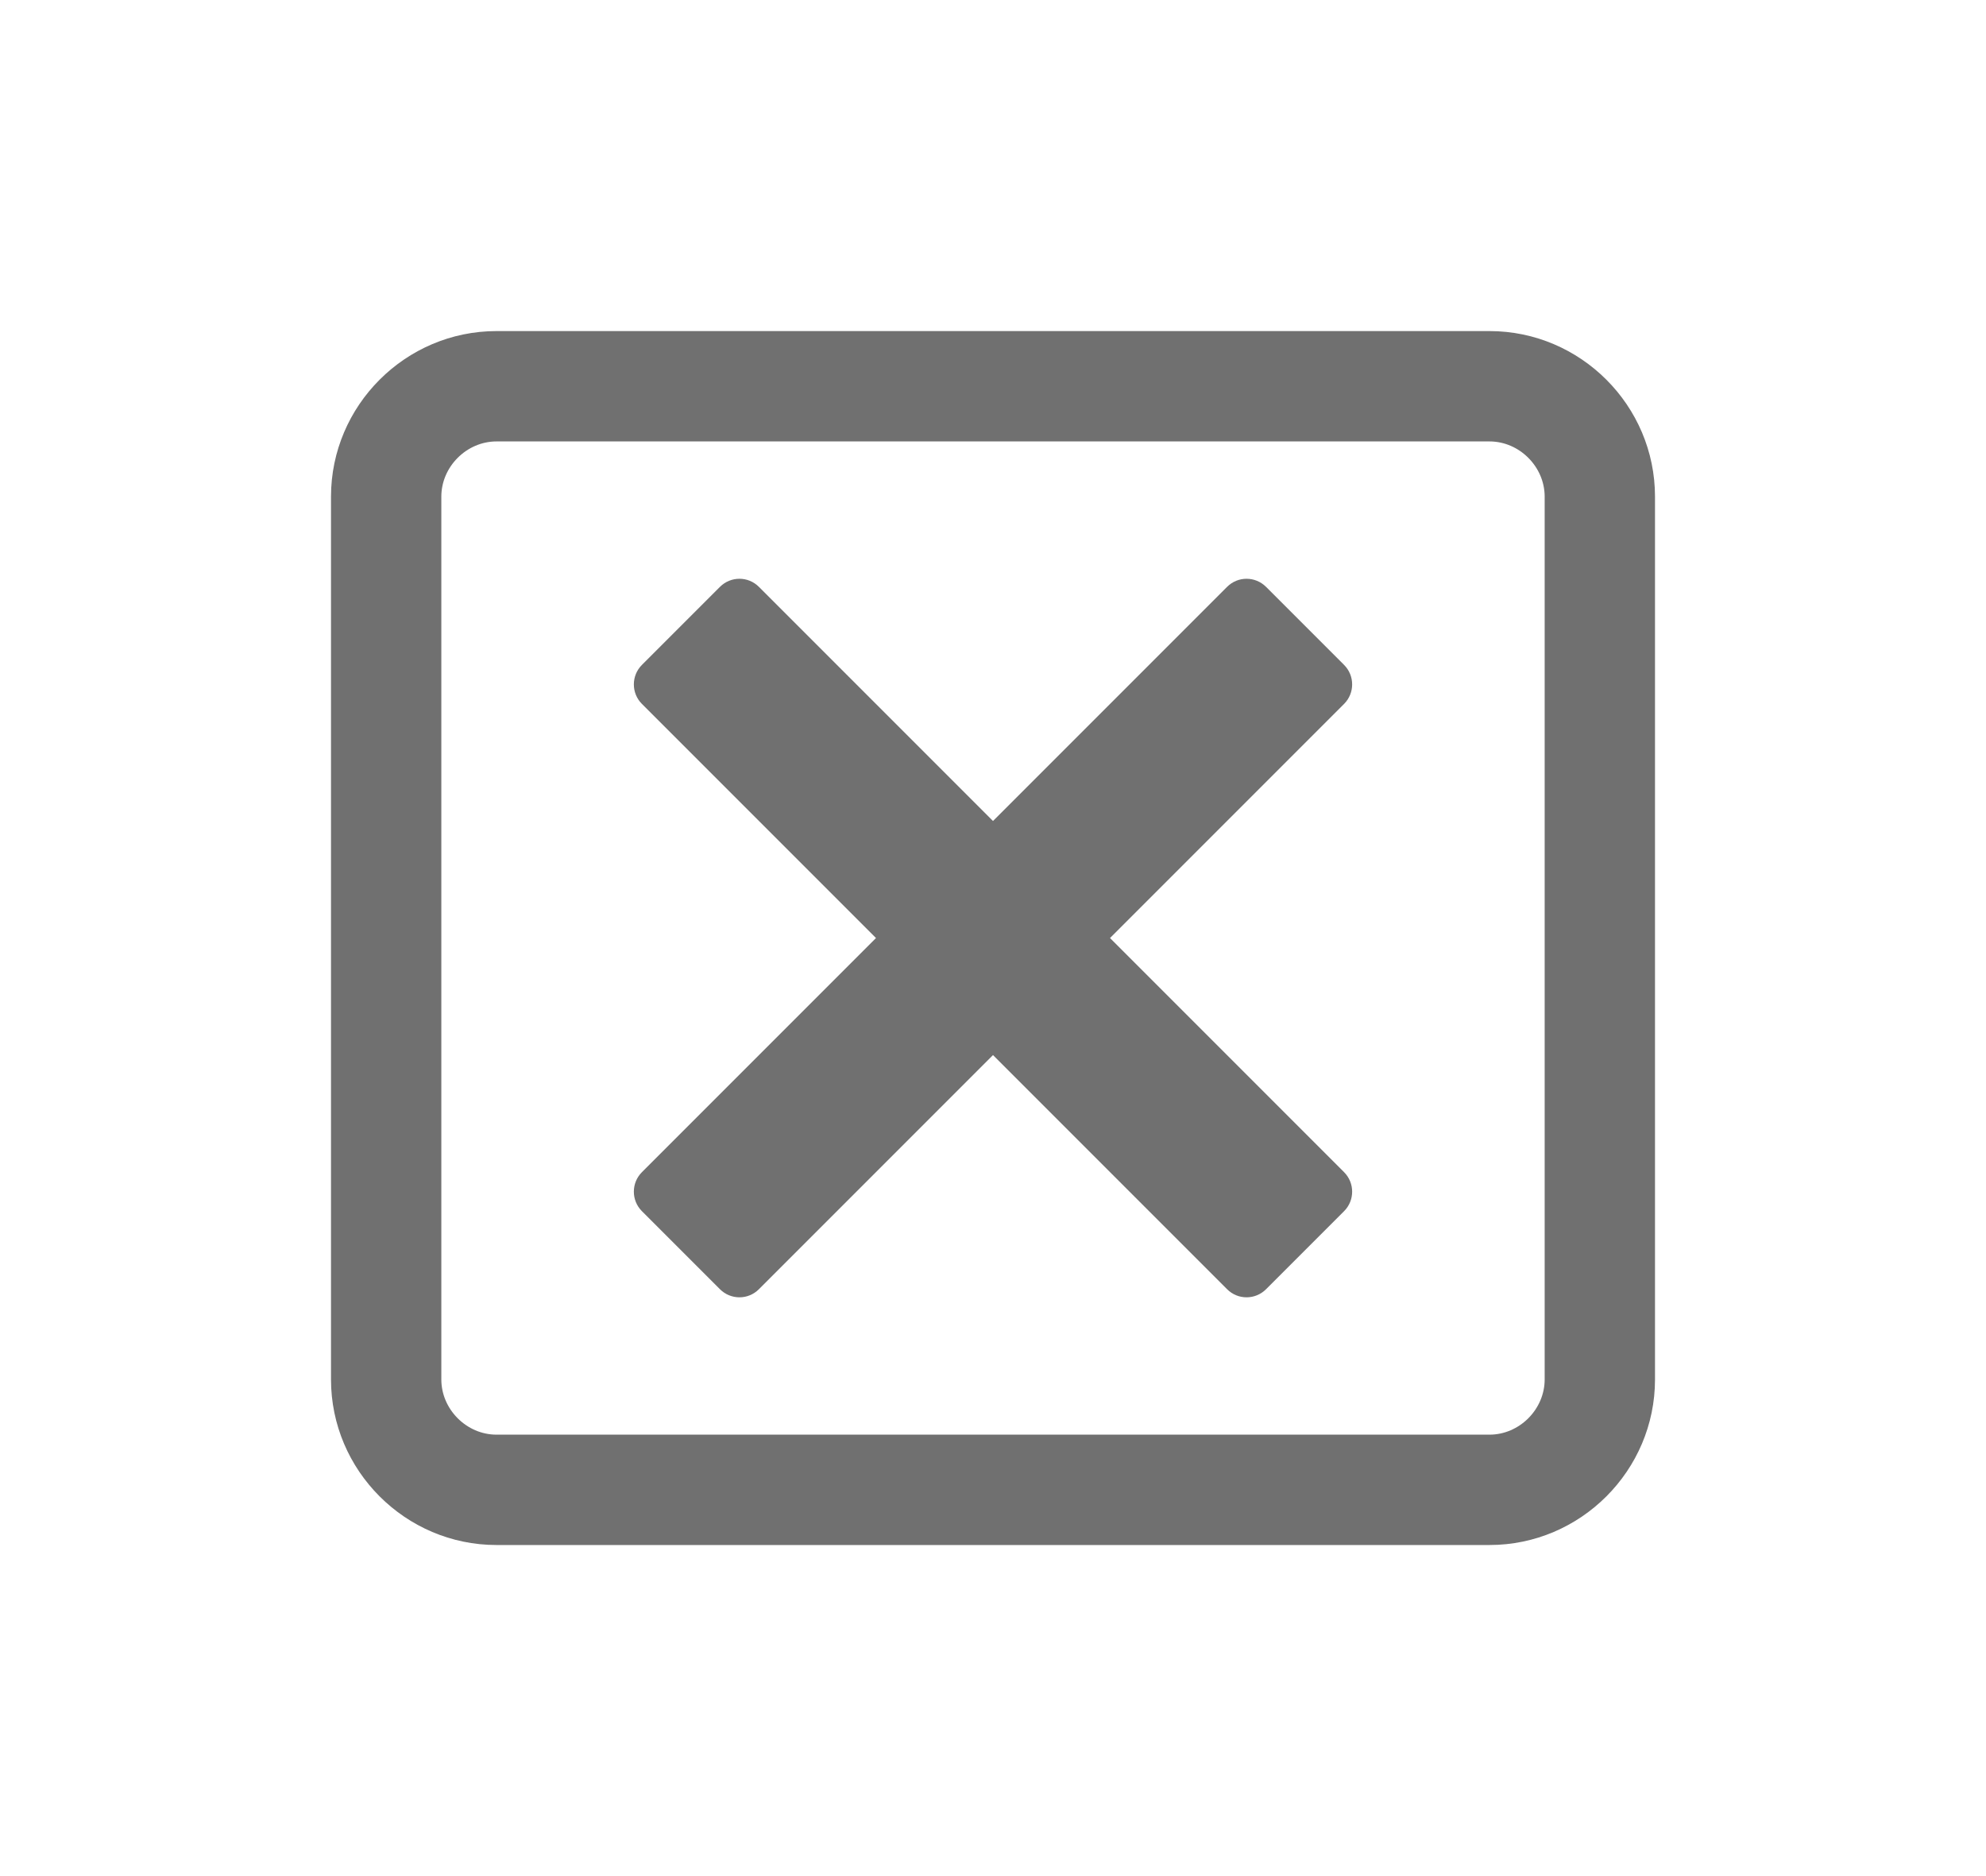 <svg xmlns="http://www.w3.org/2000/svg" width="36" height="34" viewBox="0 0 36 34">
    <g fill="none" fill-rule="evenodd">
        <!-- <path fill-rule="nonzero" d="M0 0H36V34H0z"/> -->
        <path fill="#707070" d="M28 9c0-.542-.458-1-1-1H9c-.542 0-1 .458-1 1v16c0 .542.458 1 1 1h18c.542 0 1-.458 1-1V9zm2 0v16c0 1.65-1.35 3-3 3H9c-1.65 0-3-1.35-3-3V9c0-1.65 1.35-3 3-3h18c1.65 0 3 1.35 3 3zm-5.636 3.757L20.121 17l4.243 4.243c.195.195.195.512 0 .707l-1.414 1.414c-.196.196-.512.196-.707 0L18 19.121l-4.243 4.243c-.195.196-.511.196-.707 0l-1.414-1.414c-.195-.195-.195-.512 0-.707L15.879 17l-4.243-4.243c-.195-.195-.195-.512 0-.707l1.414-1.414c.196-.196.512-.196.707 0L18 14.879l4.243-4.243c.195-.196.511-.196.707 0l1.414 1.414c.195.195.195.512 0 .707z"/>
    </g>
</svg>
